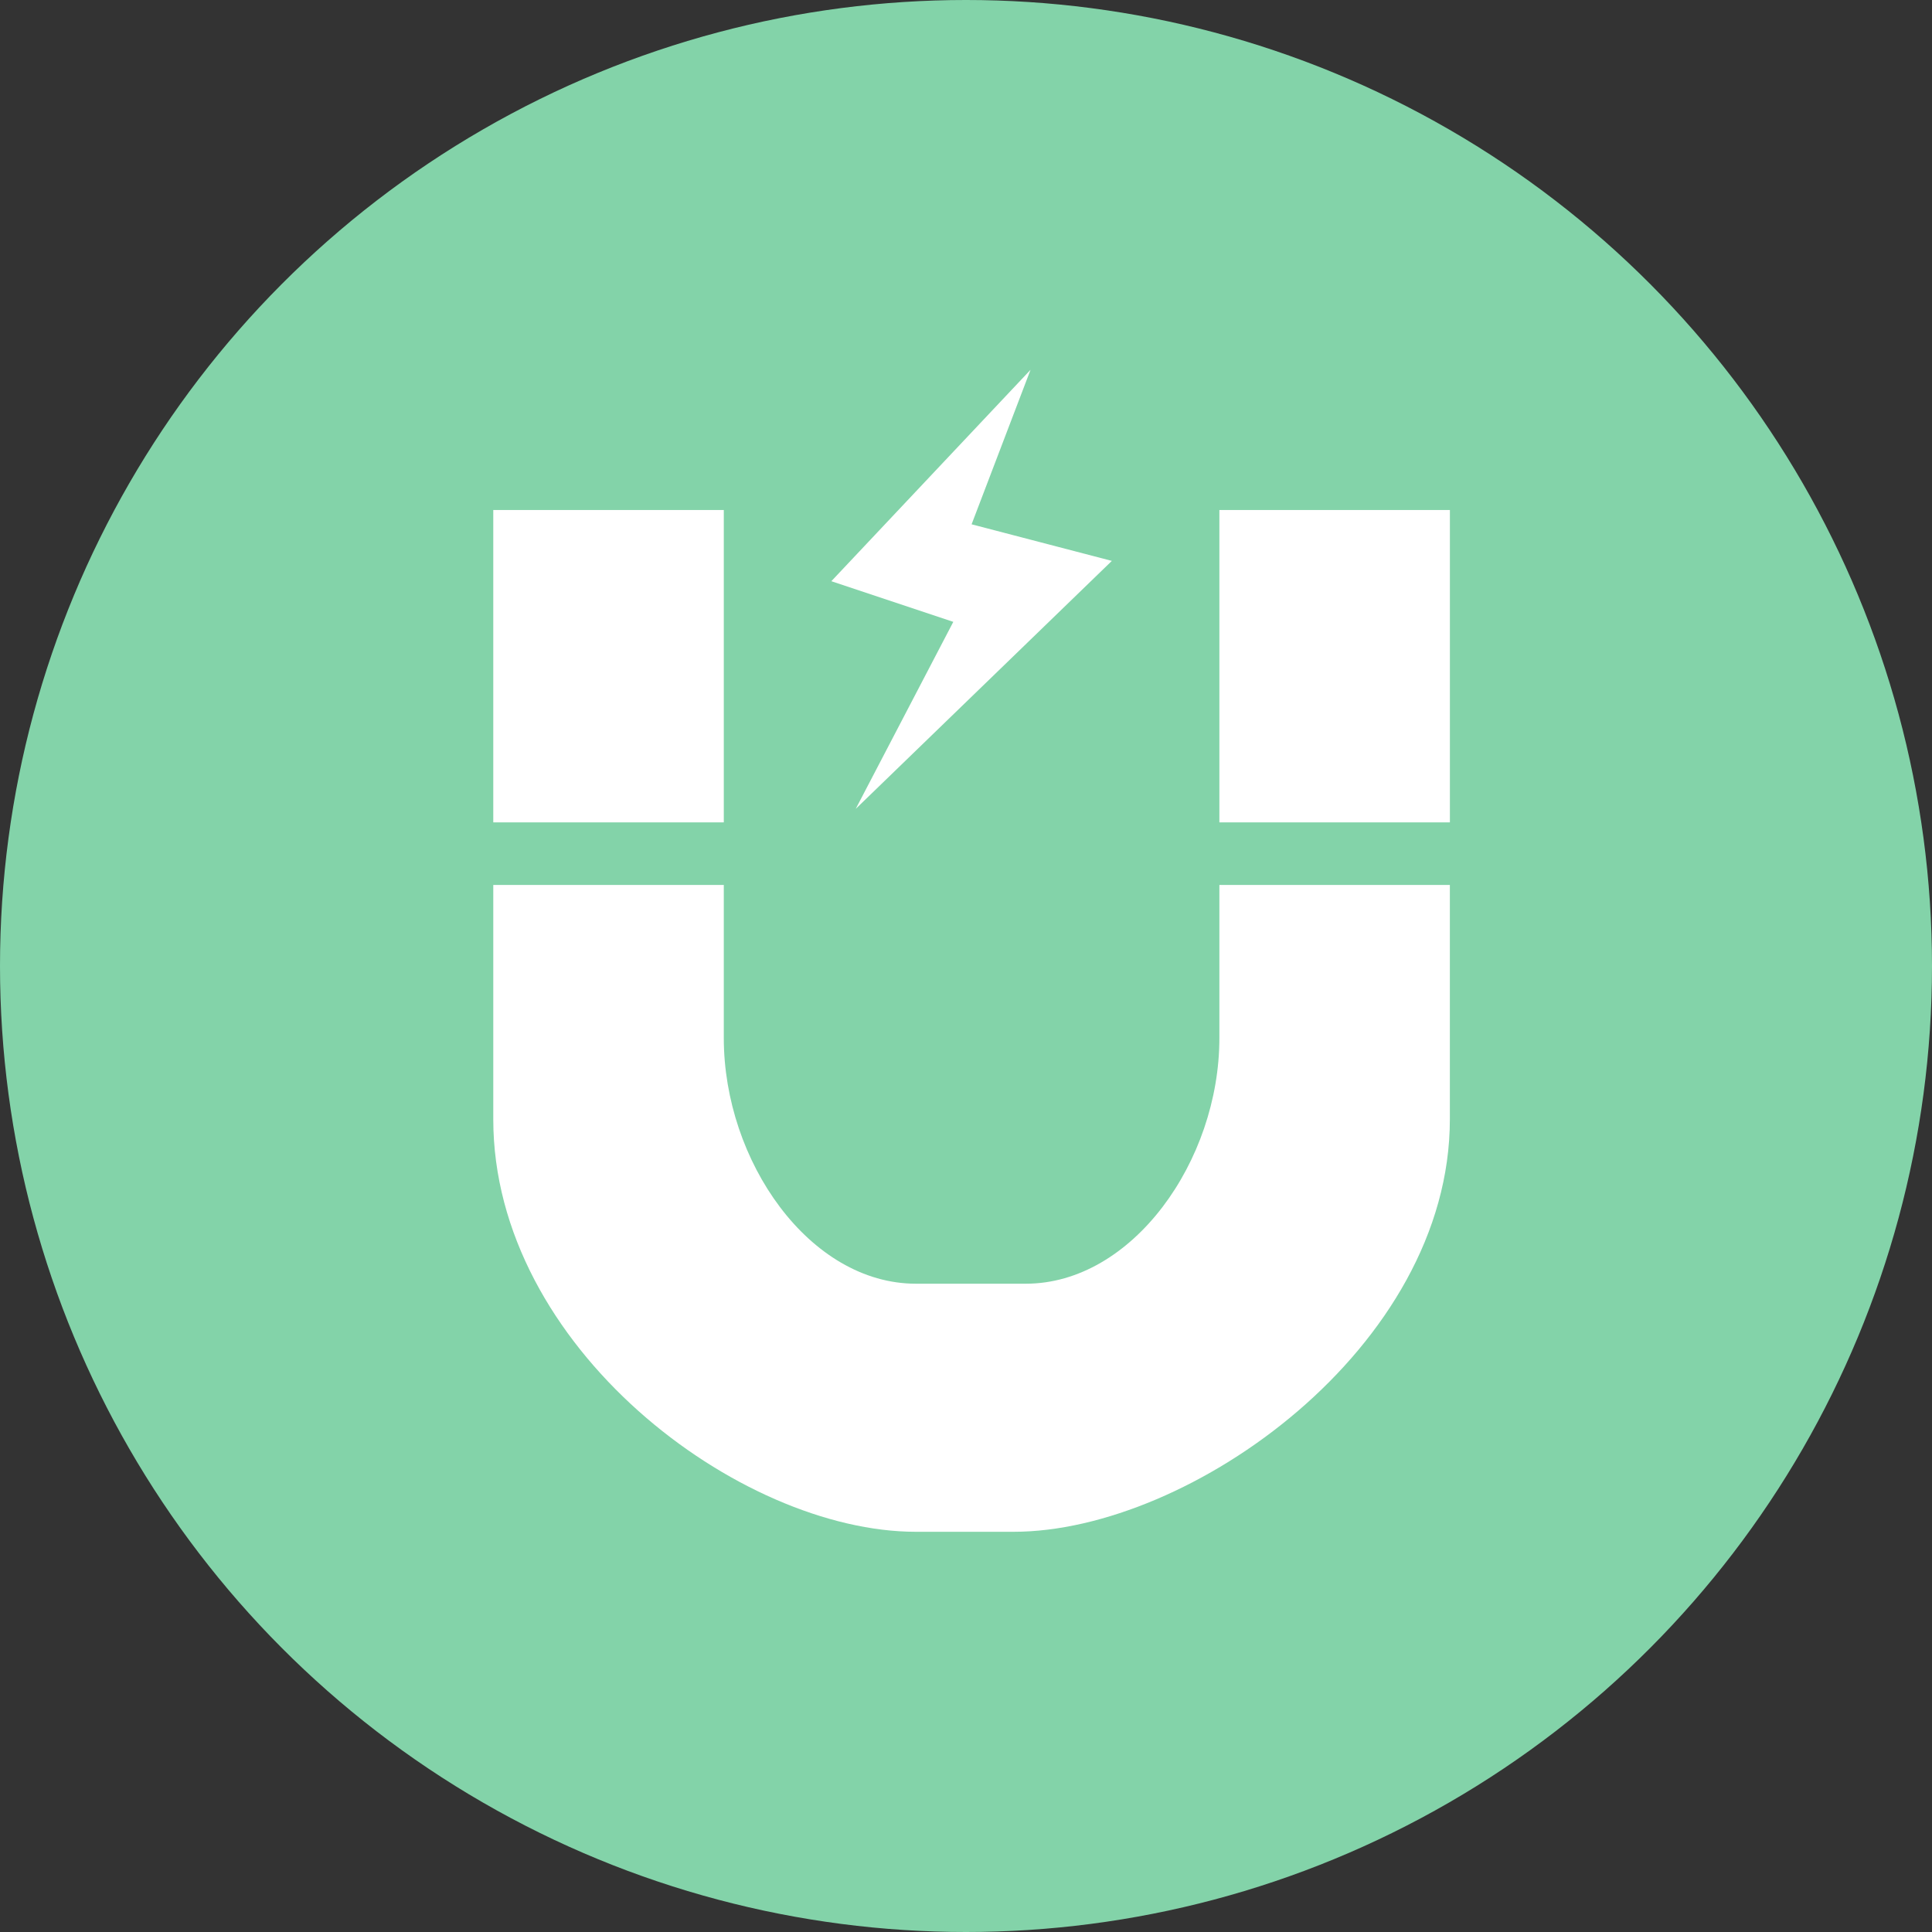 <svg xmlns="http://www.w3.org/2000/svg" width="47" height="47" viewBox="0 0 47 47"><rect x="0" y="0" width="47" height="47" fill="#333333" stroke="none"/><defs><style>.a{fill:#83d3a9;}.b{fill:#fff;}</style></defs><g transform="translate(-1713 -196)"><circle class="a" cx="23.5" cy="23.5" r="23.5" transform="translate(1713 196)"/><g transform="translate(1654.058 -78.904)"><path class="b" d="M88.606,323.213v3.725c0,2.99-2.118,5.975-4.71,5.975H81.224c-2.591,0-4.674-2.984-4.674-5.975v-3.725H70.942v5.7c0,5.542,5.988,10.035,10.282,10.035H83.6c4.295,0,10.613-4.493,10.613-10.035v-5.7Z" transform="translate(0 -26.78)"/><rect class="b" width="5.608" height="7.599" transform="translate(70.942 287.311)"/><rect class="b" width="5.608" height="7.599" transform="translate(88.606 287.311)"/><path class="b" d="M96.576,278.9l-4.846,5.143,2.967.989-2.374,4.55,6.231-6.033-3.412-.89Z" transform="translate(-12.564 5)"/></g></g></svg>
